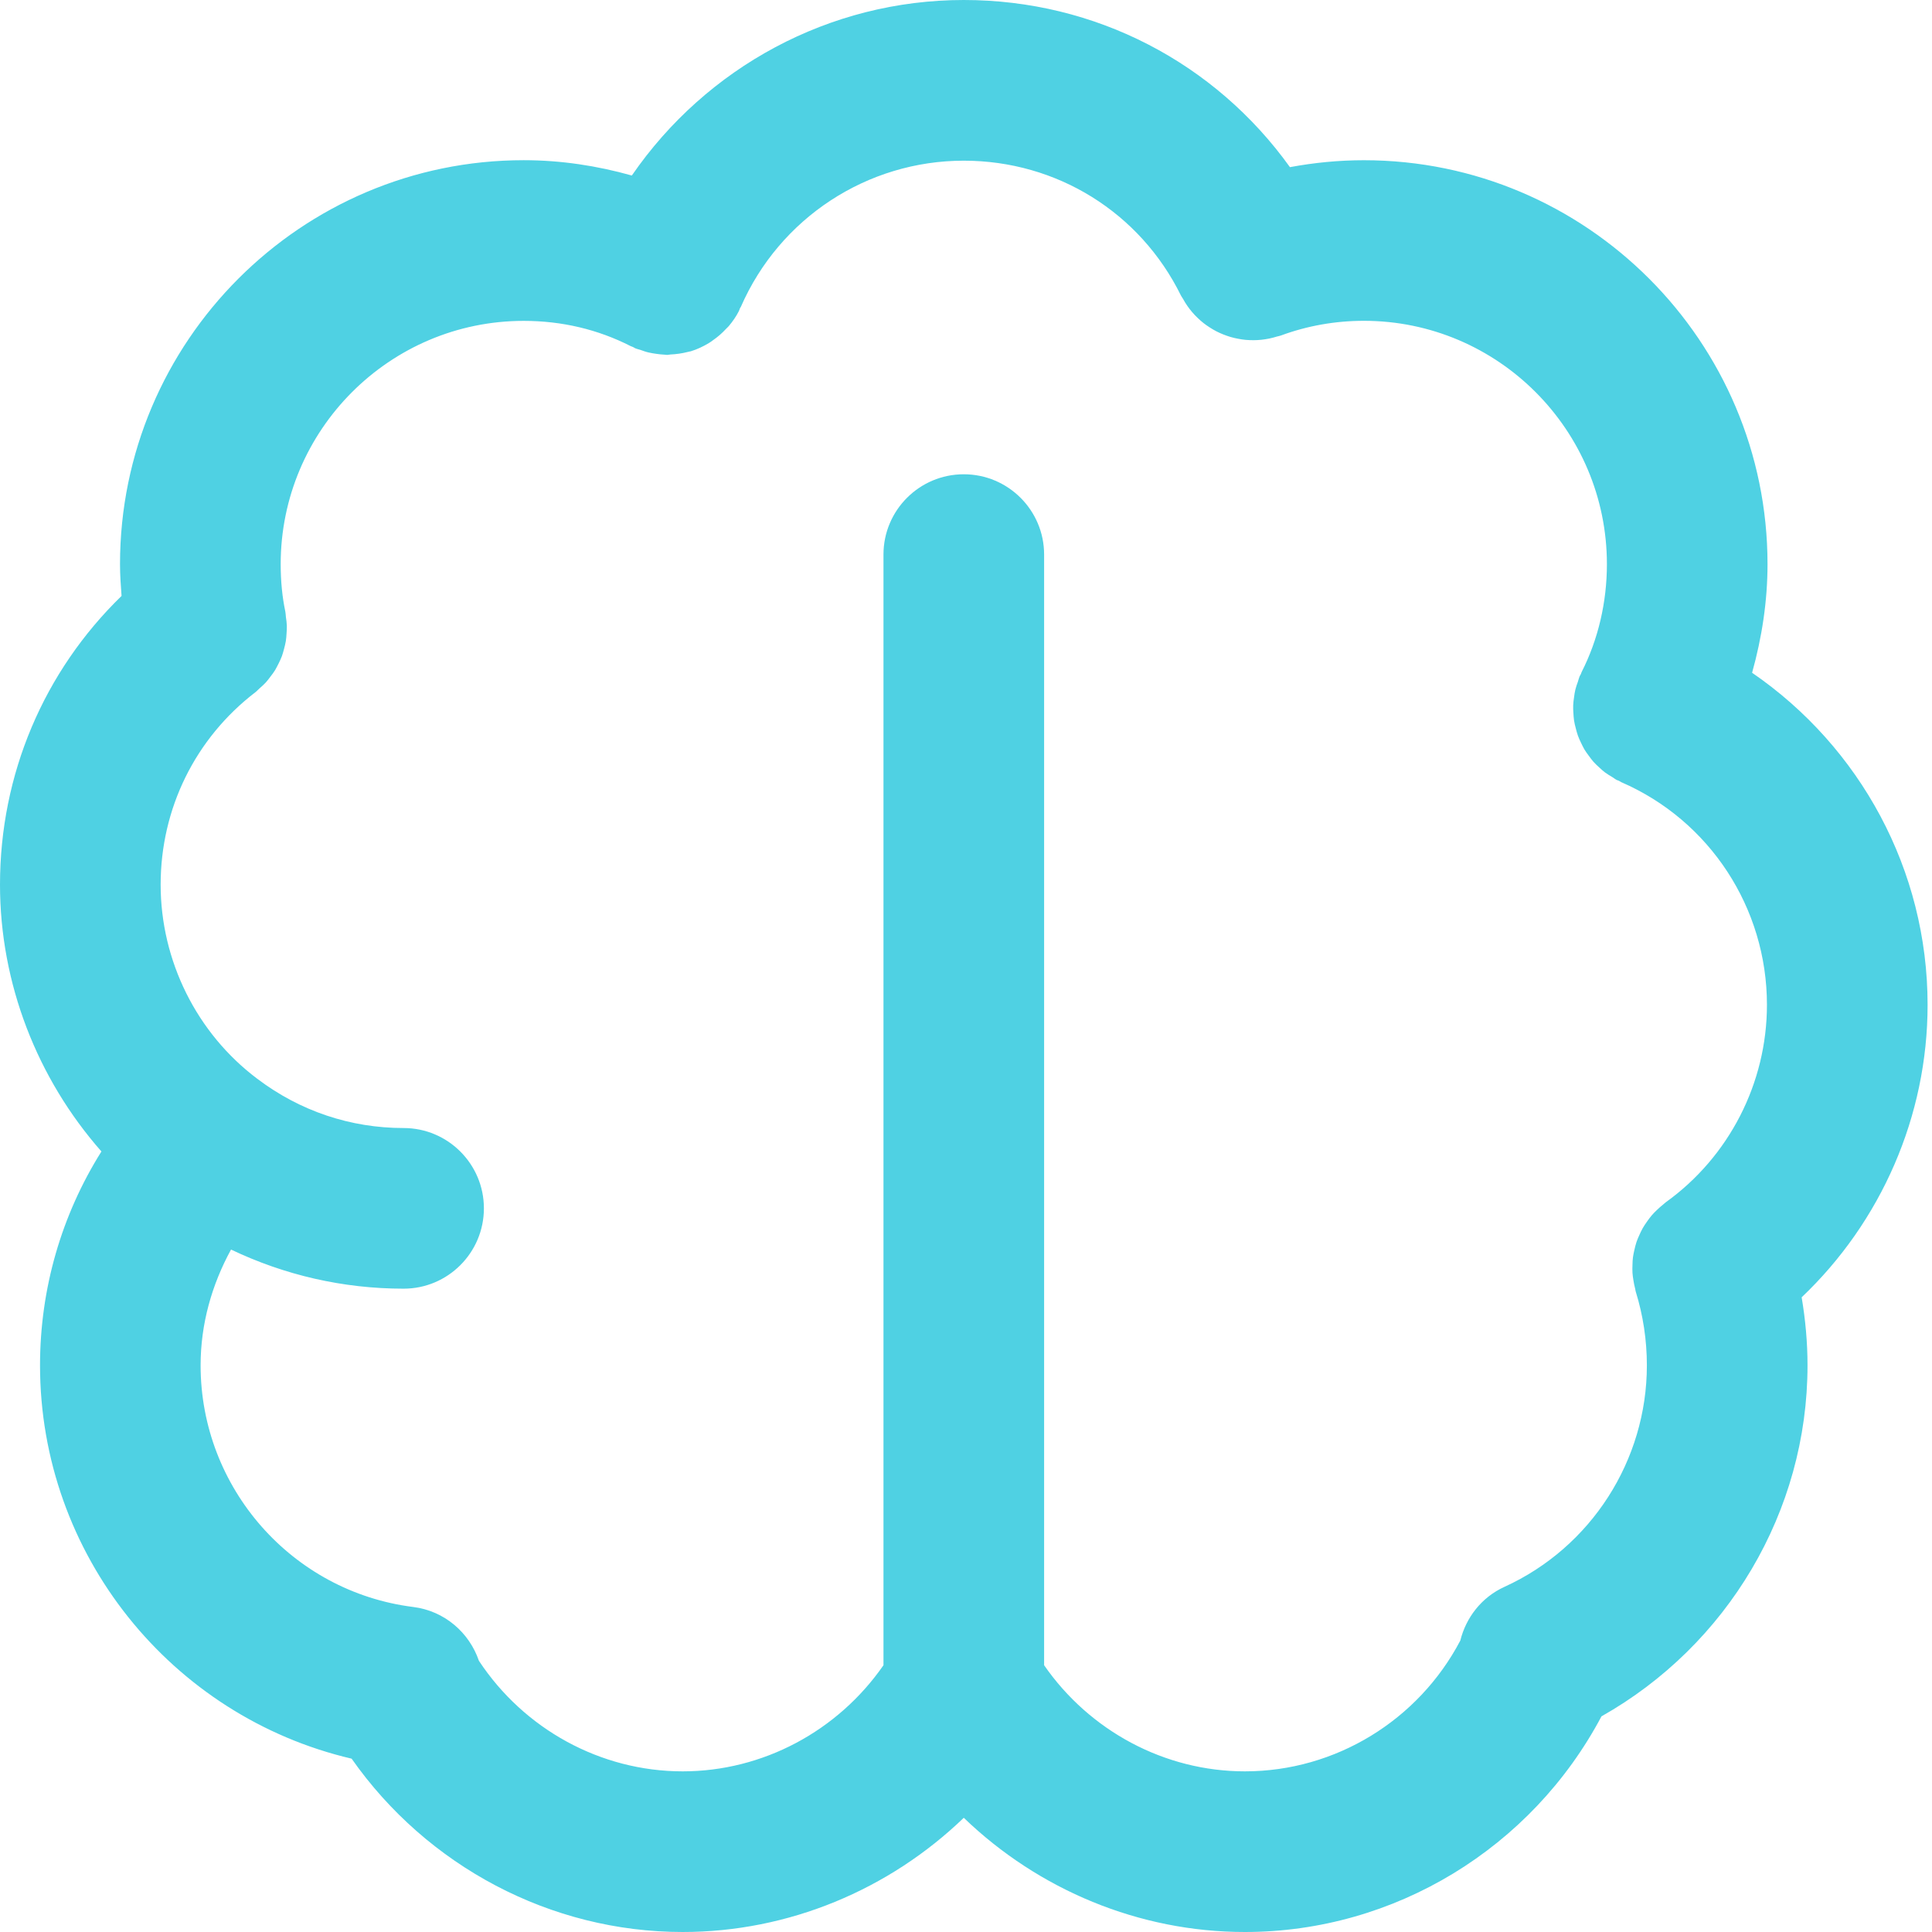 <svg width="60" height="60" viewBox="0 0 60 60" fill="none" xmlns="http://www.w3.org/2000/svg">
<path d="M1.243 42.403C1.243 48.273 5.321 53.307 10.92 54.617C13.261 57.954 17.095 60 21.201 60C24.49 60 27.611 58.687 29.931 56.453C32.251 58.688 35.373 60 38.661 60C43.319 60 47.57 57.385 49.735 53.303C53.643 51.098 56.134 46.945 56.134 42.402C56.134 41.69 56.069 40.983 55.952 40.289C58.421 37.943 59.863 34.662 59.863 31.206C59.863 27.022 57.772 23.198 54.413 20.893C54.717 19.803 54.892 18.67 54.892 17.522C54.892 10.604 49.268 4.976 42.357 4.976C41.58 4.976 40.814 5.051 40.06 5.191C37.738 1.954 34.024 0 29.931 0C25.756 0 21.935 2.091 19.622 5.451C18.541 5.147 17.421 4.975 16.263 4.975C9.351 4.975 3.727 10.603 3.727 17.521C3.727 17.86 3.751 18.183 3.775 18.507C1.36 20.854 0 24.048 0 27.474C0 30.545 1.156 33.496 3.15 35.76C1.912 37.731 1.243 40.018 1.243 42.403ZM16.263 9.965C17.448 9.965 18.568 10.229 19.59 10.751C19.612 10.761 19.636 10.766 19.66 10.778C19.682 10.789 19.702 10.804 19.726 10.815C19.78 10.839 19.834 10.848 19.888 10.866C19.973 10.896 20.058 10.928 20.145 10.947C20.225 10.966 20.303 10.977 20.383 10.989C20.466 11 20.549 11.011 20.633 11.014C20.663 11.015 20.692 11.022 20.722 11.022C20.756 11.022 20.786 11.01 20.82 11.009C20.998 11.001 21.174 10.977 21.346 10.933C21.382 10.922 21.419 10.919 21.455 10.909C21.654 10.848 21.841 10.759 22.018 10.652C22.062 10.626 22.102 10.595 22.144 10.565C22.29 10.464 22.425 10.347 22.547 10.214C22.576 10.183 22.607 10.158 22.634 10.126C22.753 9.984 22.86 9.832 22.946 9.662C22.961 9.633 22.968 9.603 22.98 9.574C22.987 9.557 23.002 9.544 23.009 9.527C24.213 6.771 26.93 4.99 29.931 4.99C32.82 4.99 35.405 6.596 36.677 9.181C36.695 9.218 36.721 9.248 36.74 9.282C36.782 9.36 36.828 9.433 36.878 9.505C36.924 9.57 36.972 9.634 37.024 9.694C37.078 9.757 37.132 9.815 37.192 9.871C37.251 9.928 37.312 9.982 37.375 10.032C37.438 10.081 37.501 10.126 37.568 10.168C37.636 10.212 37.705 10.253 37.777 10.29C37.848 10.326 37.92 10.359 37.994 10.388C38.068 10.416 38.142 10.444 38.216 10.465C38.295 10.488 38.373 10.506 38.455 10.521C38.531 10.536 38.607 10.547 38.685 10.555C38.767 10.562 38.849 10.565 38.931 10.565C39.01 10.565 39.09 10.56 39.171 10.552C39.251 10.543 39.331 10.531 39.412 10.515C39.496 10.497 39.577 10.477 39.659 10.451C39.699 10.439 39.739 10.435 39.778 10.42C40.599 10.117 41.468 9.963 42.358 9.963C46.518 9.963 49.904 13.354 49.904 17.521C49.904 18.702 49.633 19.859 49.12 20.868C49.109 20.891 49.104 20.916 49.092 20.94C49.081 20.963 49.065 20.983 49.055 21.007C49.032 21.062 49.021 21.118 49.002 21.174C48.973 21.255 48.944 21.335 48.924 21.417C48.904 21.497 48.894 21.577 48.883 21.658C48.872 21.739 48.859 21.819 48.857 21.9C48.853 21.982 48.858 22.063 48.863 22.144C48.868 22.223 48.872 22.301 48.884 22.379C48.897 22.46 48.916 22.537 48.937 22.616C48.957 22.692 48.975 22.767 49.002 22.841C49.029 22.918 49.062 22.99 49.097 23.062C49.131 23.133 49.165 23.204 49.204 23.273C49.246 23.343 49.294 23.408 49.342 23.472C49.389 23.536 49.435 23.6 49.488 23.66C49.542 23.722 49.605 23.777 49.666 23.834C49.724 23.888 49.782 23.941 49.847 23.99C49.916 24.041 49.991 24.086 50.066 24.13C50.115 24.16 50.157 24.196 50.21 24.223C50.231 24.233 50.252 24.237 50.274 24.247C50.3 24.26 50.322 24.277 50.348 24.29C53.098 25.482 54.874 28.198 54.874 31.206C54.874 33.636 53.698 35.928 51.729 37.34C51.703 37.358 51.684 37.382 51.659 37.4C51.585 37.457 51.52 37.518 51.453 37.581C51.398 37.634 51.346 37.686 51.297 37.743C51.243 37.806 51.194 37.873 51.146 37.942C51.101 38.007 51.056 38.071 51.017 38.14C50.977 38.21 50.944 38.283 50.911 38.357C50.878 38.429 50.847 38.501 50.822 38.574C50.796 38.653 50.777 38.733 50.758 38.814C50.741 38.889 50.725 38.962 50.714 39.038C50.702 39.119 50.7 39.202 50.698 39.284C50.695 39.365 50.693 39.445 50.698 39.526C50.702 39.6 50.714 39.675 50.726 39.752C50.74 39.842 50.757 39.932 50.781 40.021C50.788 40.049 50.789 40.08 50.799 40.11C51.028 40.849 51.145 41.62 51.145 42.403C51.145 45.356 49.411 48.055 46.728 49.278C46.007 49.605 45.528 50.238 45.351 50.95C44.05 53.424 41.478 55.011 38.661 55.011C36.17 55.011 33.84 53.756 32.426 51.715V17.223C32.426 15.846 31.308 14.729 29.931 14.729C28.555 14.729 27.437 15.846 27.437 17.223V51.715C26.023 53.756 23.693 55.011 21.201 55.011C18.651 55.011 16.274 53.7 14.873 51.577C14.574 50.704 13.809 50.028 12.832 49.906C9.068 49.433 6.23 46.208 6.23 42.403C6.23 41.12 6.577 39.899 7.175 38.806C8.837 39.599 10.652 40.021 12.534 40.021C13.91 40.021 15.028 38.903 15.028 37.526C15.028 36.15 13.91 35.032 12.534 35.032C10.884 35.032 9.316 34.506 7.991 33.503C6.111 32.092 4.989 29.838 4.989 27.474C4.989 25.11 6.063 22.928 7.938 21.492C7.982 21.459 8.015 21.416 8.058 21.38C8.126 21.32 8.195 21.26 8.256 21.193C8.311 21.133 8.357 21.069 8.405 21.005C8.454 20.941 8.503 20.879 8.544 20.81C8.586 20.74 8.621 20.666 8.658 20.594C8.692 20.522 8.728 20.451 8.755 20.376C8.782 20.302 8.801 20.228 8.821 20.153C8.842 20.073 8.863 19.993 8.877 19.909C8.89 19.831 8.894 19.752 8.899 19.674C8.904 19.593 8.911 19.513 8.908 19.432C8.905 19.34 8.892 19.251 8.879 19.161C8.872 19.106 8.873 19.052 8.862 18.999C8.765 18.536 8.717 18.054 8.717 17.523C8.716 13.356 12.102 9.965 16.263 9.965Z" fill="#4FD1E3"/>
</svg>
